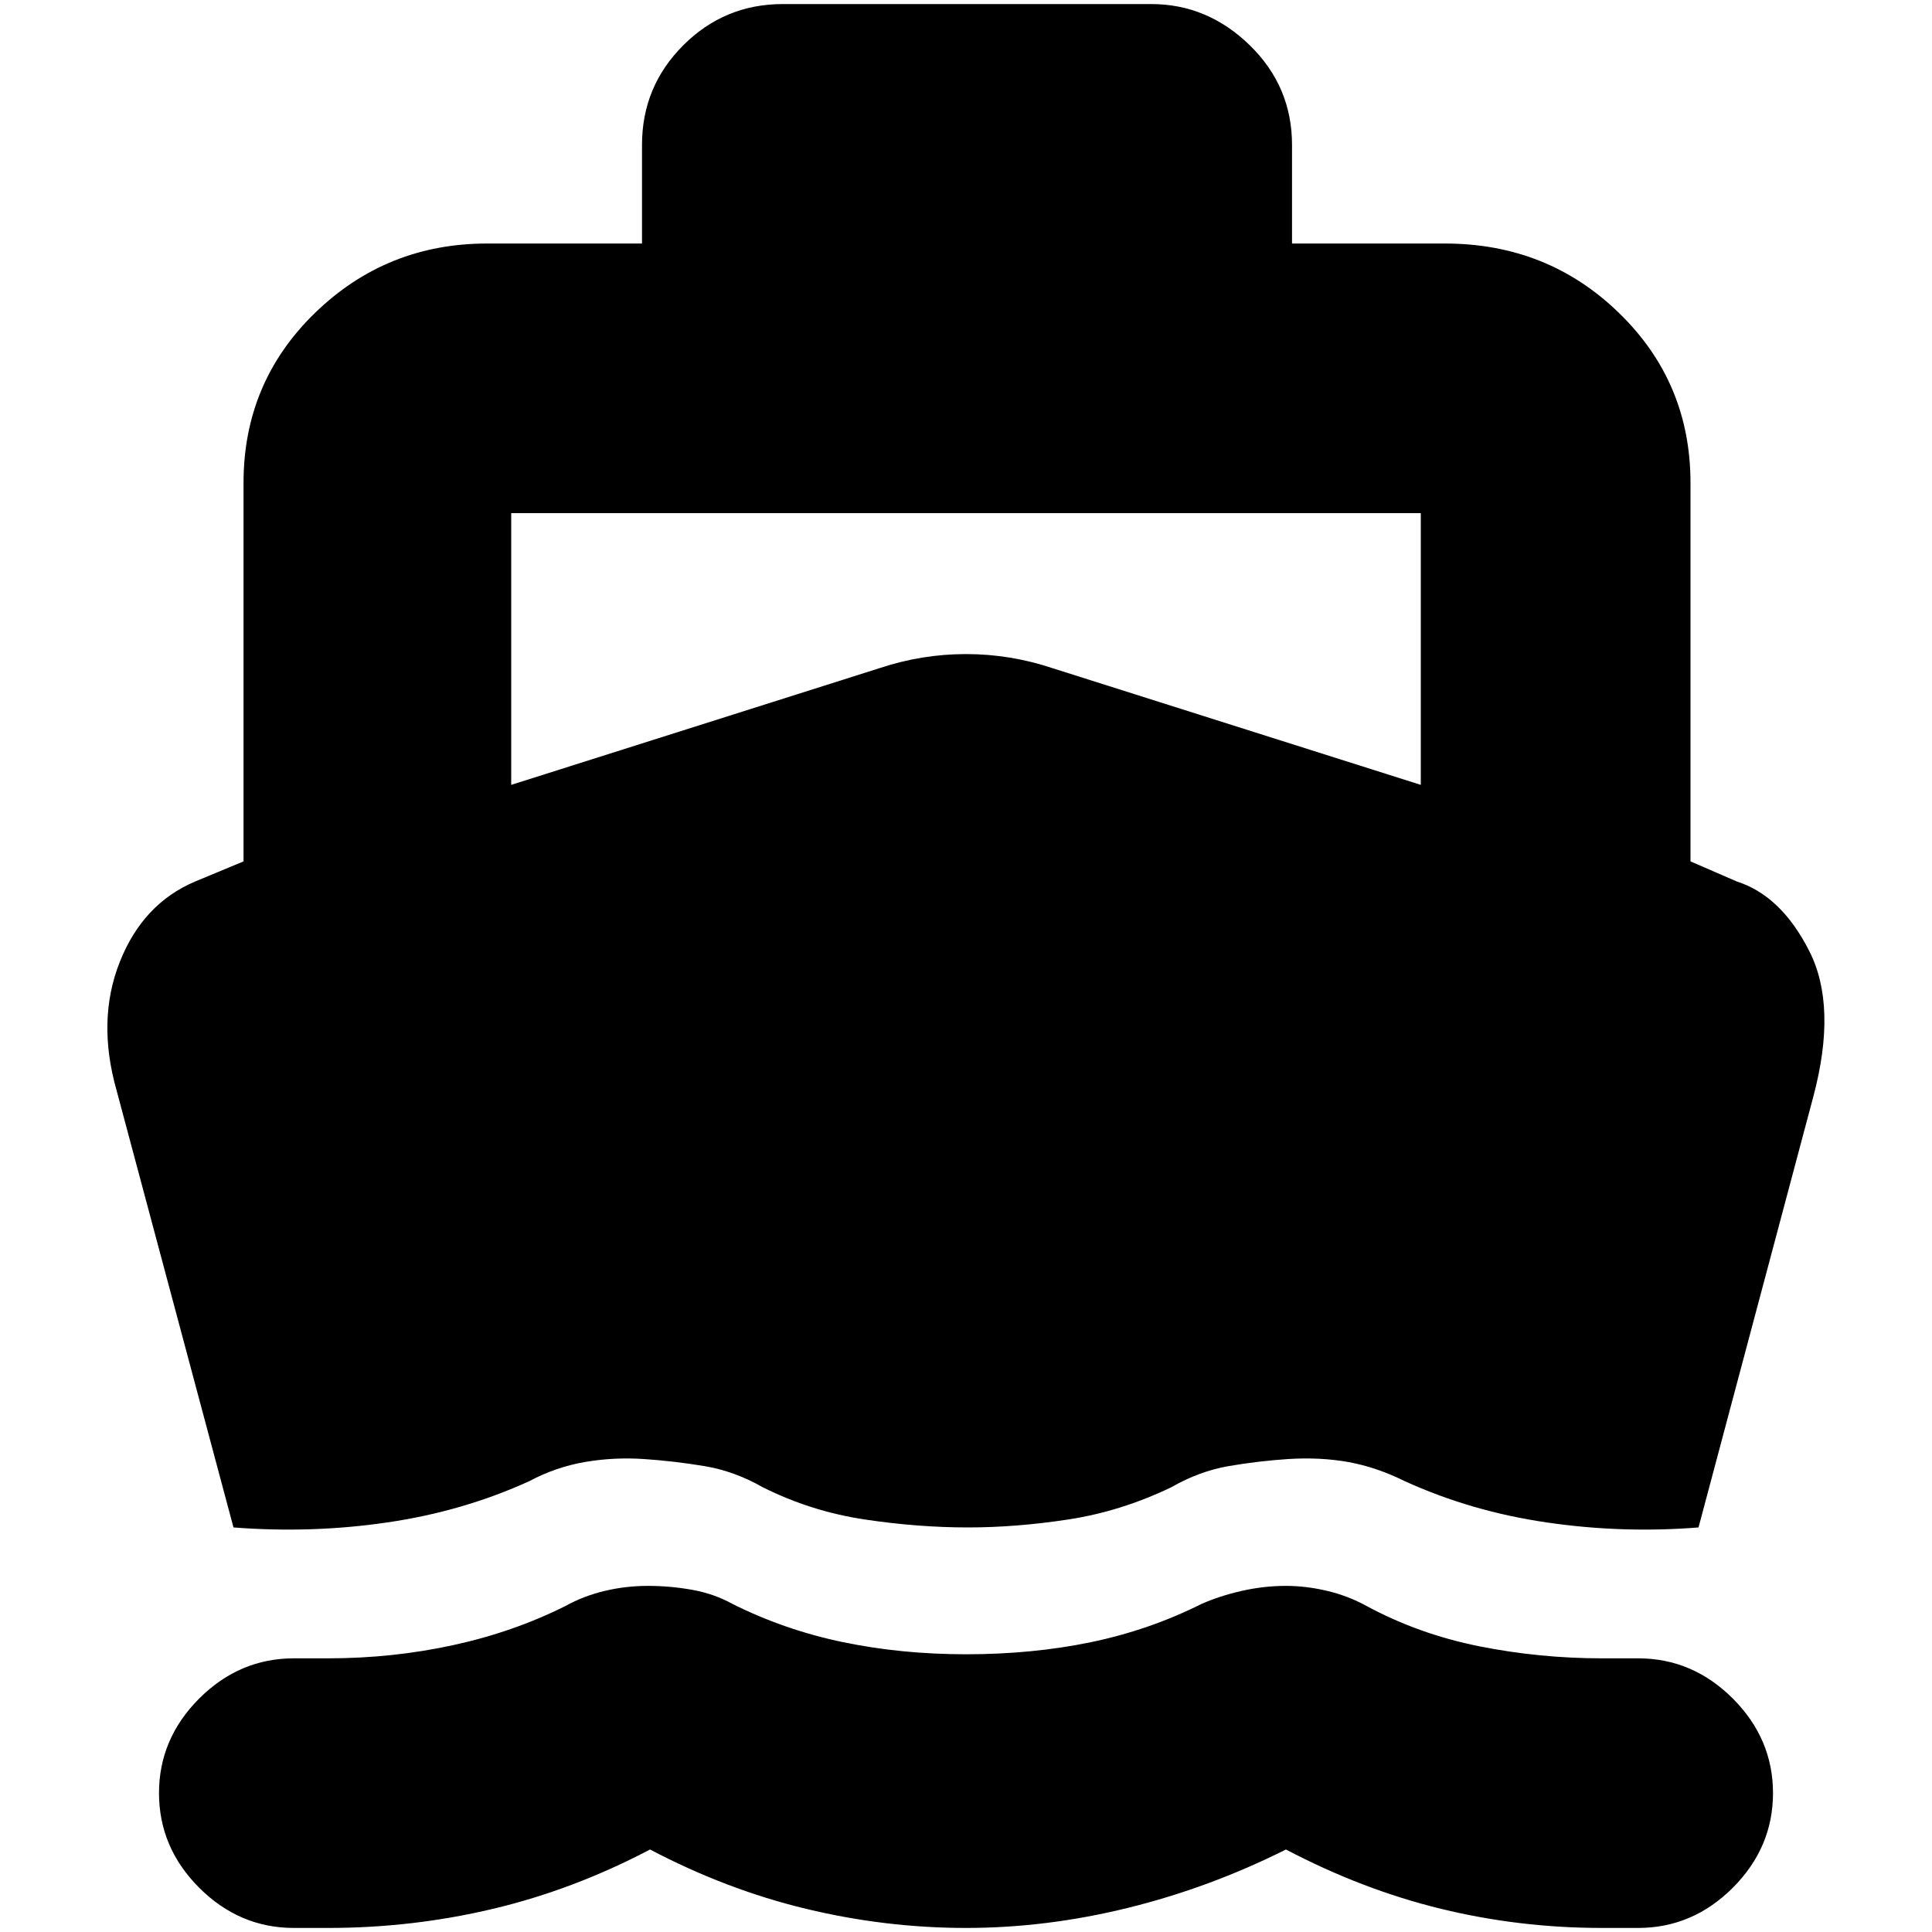 <svg xmlns="http://www.w3.org/2000/svg" height="20" width="20"><path d="m2.417 15.812-1.209-4.52q-.208-.73.032-1.334.239-.604.781-.833l.5-.208V5q0-1.042.739-1.76.74-.719 1.782-.719h1.604V1.5q0-.604.427-1.031Q7.5.042 8.104.042h3.813q.583 0 1.021.427.437.427.437 1.031v1.021h1.583q1.063 0 1.802.719.74.718.74 1.76v3.917l.479.208q.459.146.75.719.292.573.042 1.51l-1.188 4.458q-.791.063-1.573-.052-.781-.114-1.468-.427-.292-.145-.584-.198-.291-.052-.625-.031-.312.021-.614.073-.302.052-.594.219-.521.25-1.063.333-.541.083-1.041.083-.521 0-1.073-.083-.552-.083-1.052-.333-.292-.167-.604-.219-.313-.052-.625-.073-.313-.021-.615.031-.302.053-.573.198-.687.313-1.469.427-.781.115-1.593.052Zm.625 4.146q-.563 0-.98-.416-.416-.417-.416-.98 0-.562.416-.979.417-.416.98-.416h.354q.666 0 1.292-.136.624-.135 1.166-.406.188-.104.406-.156.219-.052.448-.052.23 0 .459.041.229.042.416.146.542.271 1.146.396.604.125 1.271.125.688 0 1.292-.125.604-.125 1.146-.396.187-.083.416-.135.229-.052.458-.052.209 0 .428.052.218.052.406.156.542.292 1.166.417.626.125 1.271.125h.375q.563 0 .98.416.416.417.416.979 0 .563-.416.98-.417.416-.98.416h-.375q-.854 0-1.666-.198-.813-.198-1.605-.614-.791.396-1.635.604-.844.208-1.677.208-.833 0-1.656-.198t-1.615-.614q-.791.416-1.625.614-.833.198-1.708.198Zm2.25-11.833 3.812-1.208q.438-.146.896-.146t.896.146l3.812 1.208V5.312H5.292Z"/></svg>